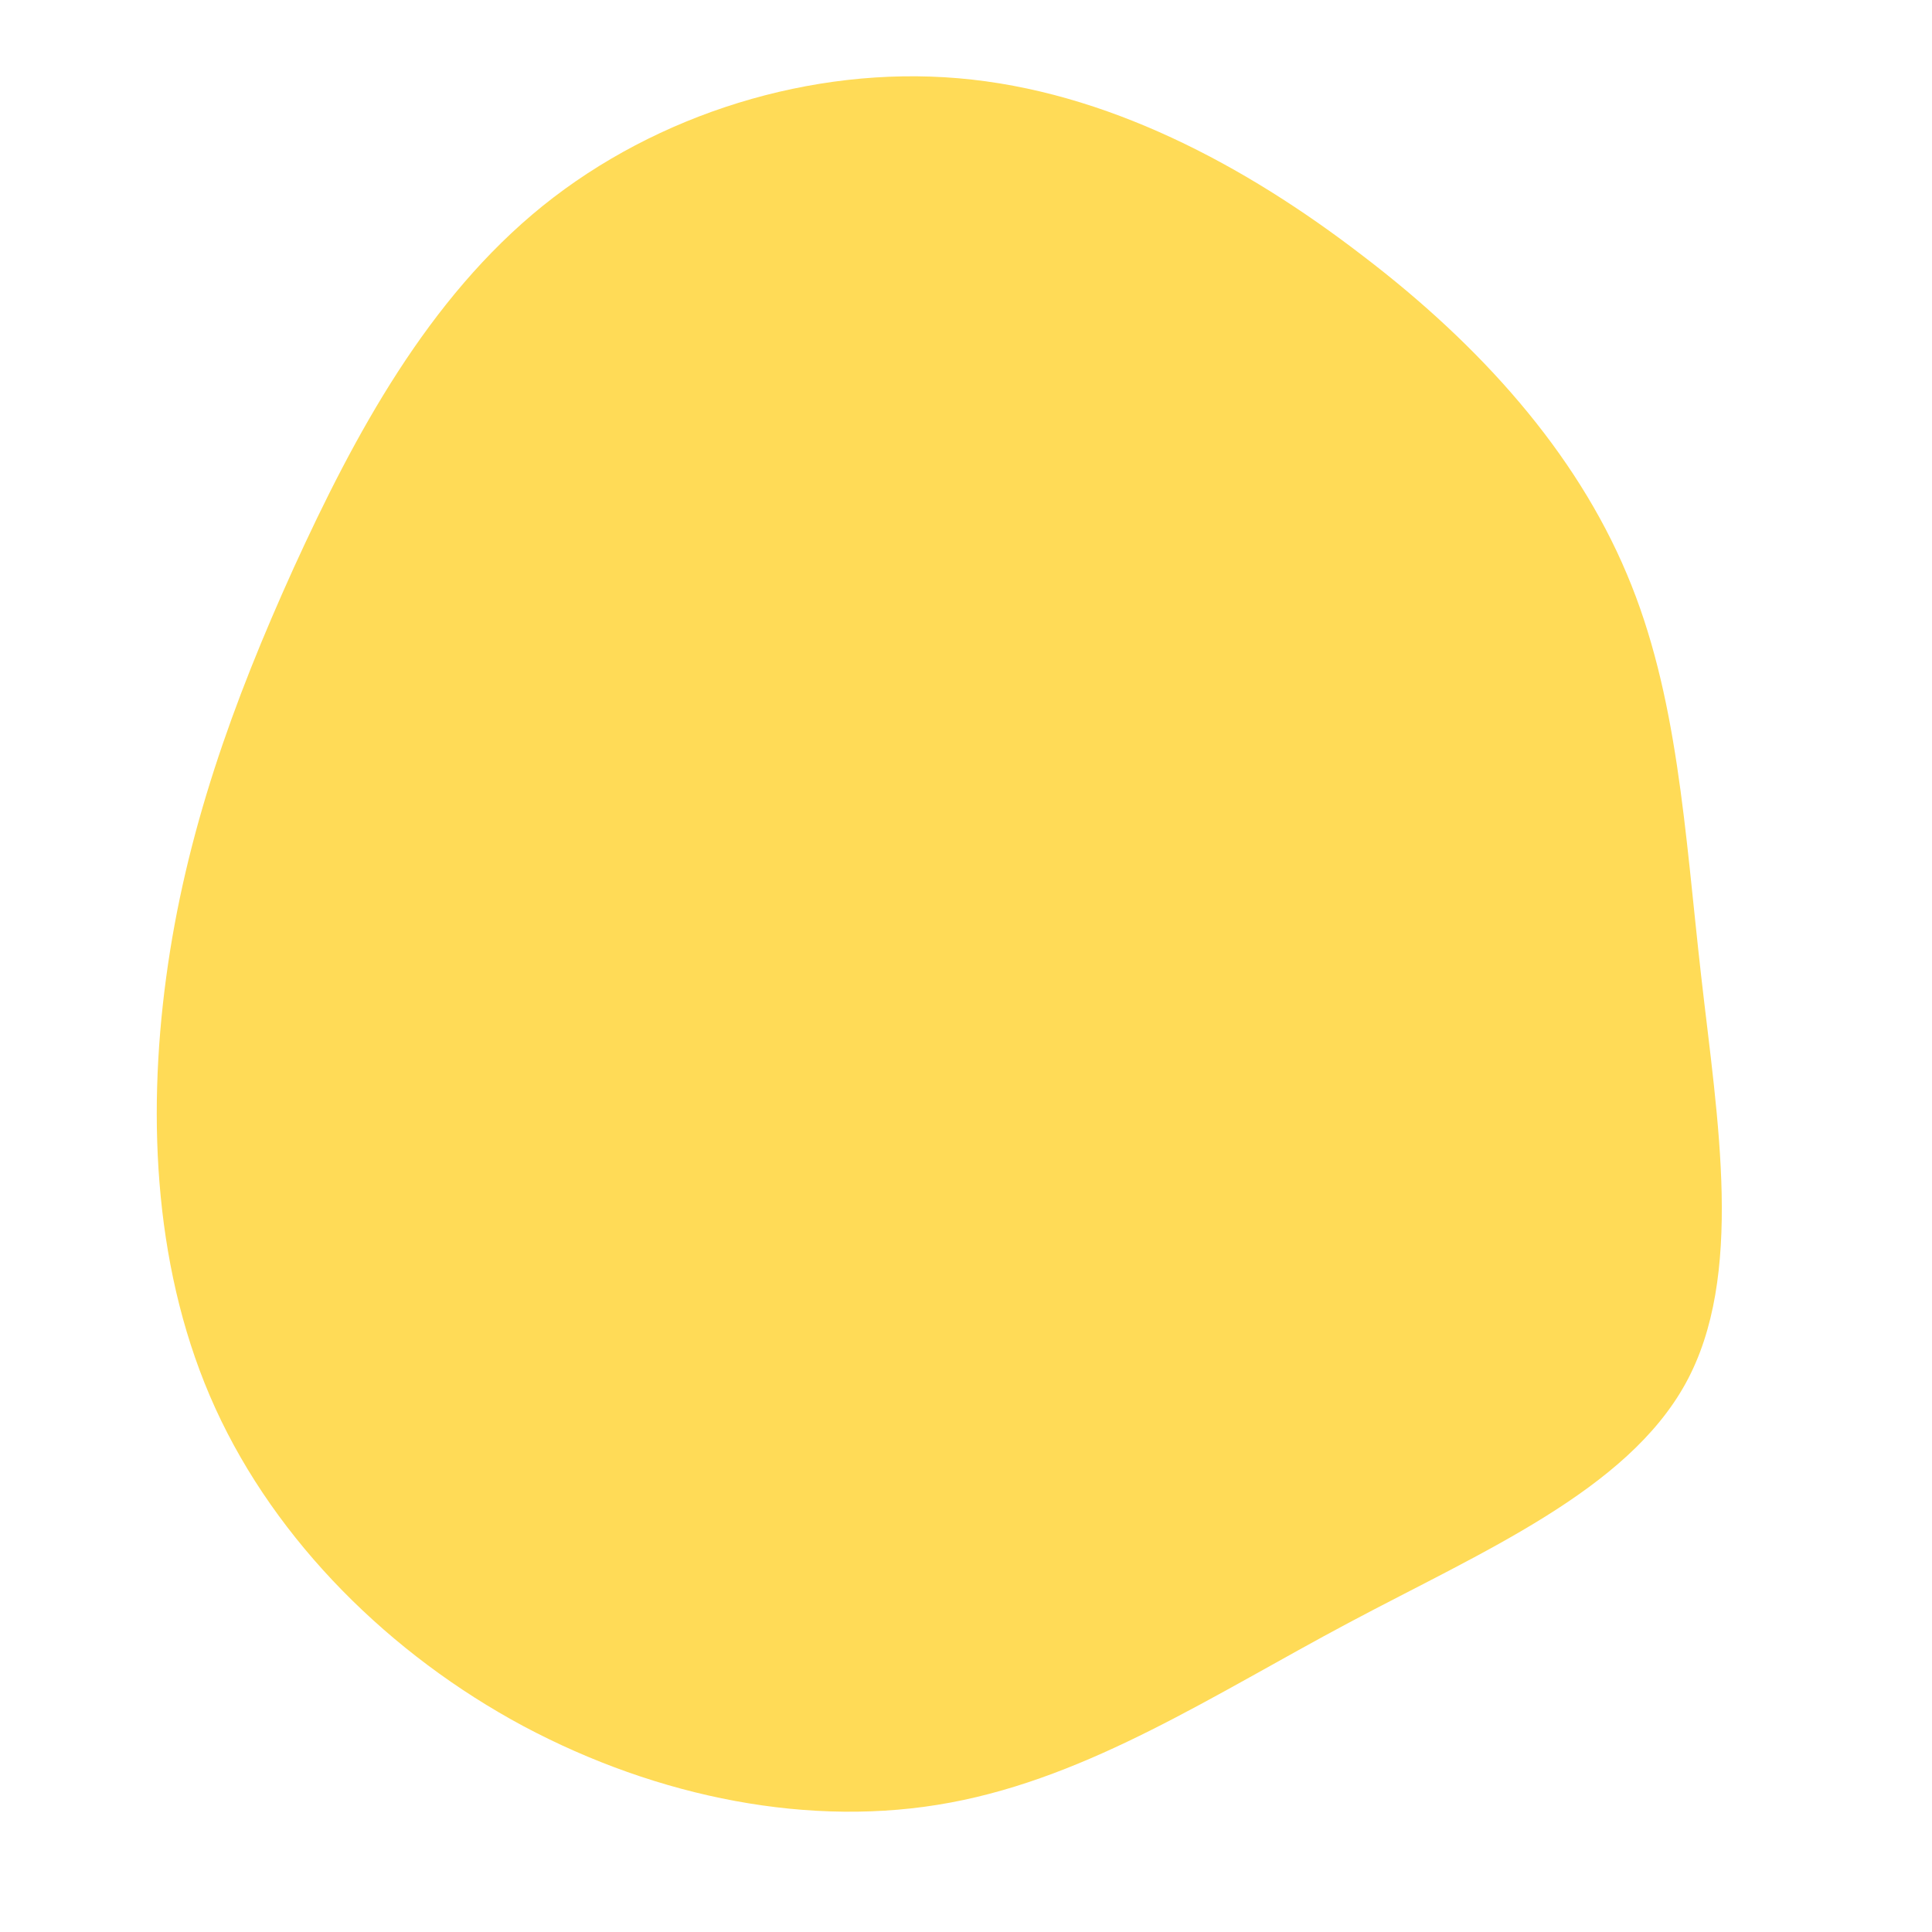 <?xml version="1.0" standalone="no"?>
<svg viewBox="0 0 200 200" xmlns="http://www.w3.org/2000/svg">
  <path fill="#FFDB57" d="M41.1,-73.5C53.3,-64.2,63.1,-53.2,68.4,-40.6C73.7,-28.1,74.4,-14,76.1,1C77.8,16,80.6,32.1,74.5,43.2C68.4,54.3,53.5,60.6,39.6,68C25.7,75.4,12.9,83.9,-1.6,86.6C-16,89.3,-31.9,86.1,-45.8,78.7C-59.6,71.3,-71.4,59.6,-77.7,45.8C-84,32,-84.8,16,-82.8,1.2C-80.8,-13.7,-75.9,-27.3,-69.6,-41.2C-63.3,-55,-55.7,-69.1,-43.8,-78.7C-32,-88.2,-16,-93.2,-0.8,-91.9C14.5,-90.6,28.9,-82.9,41.1,-73.5Z" transform="translate(100 100)" />
</svg>
